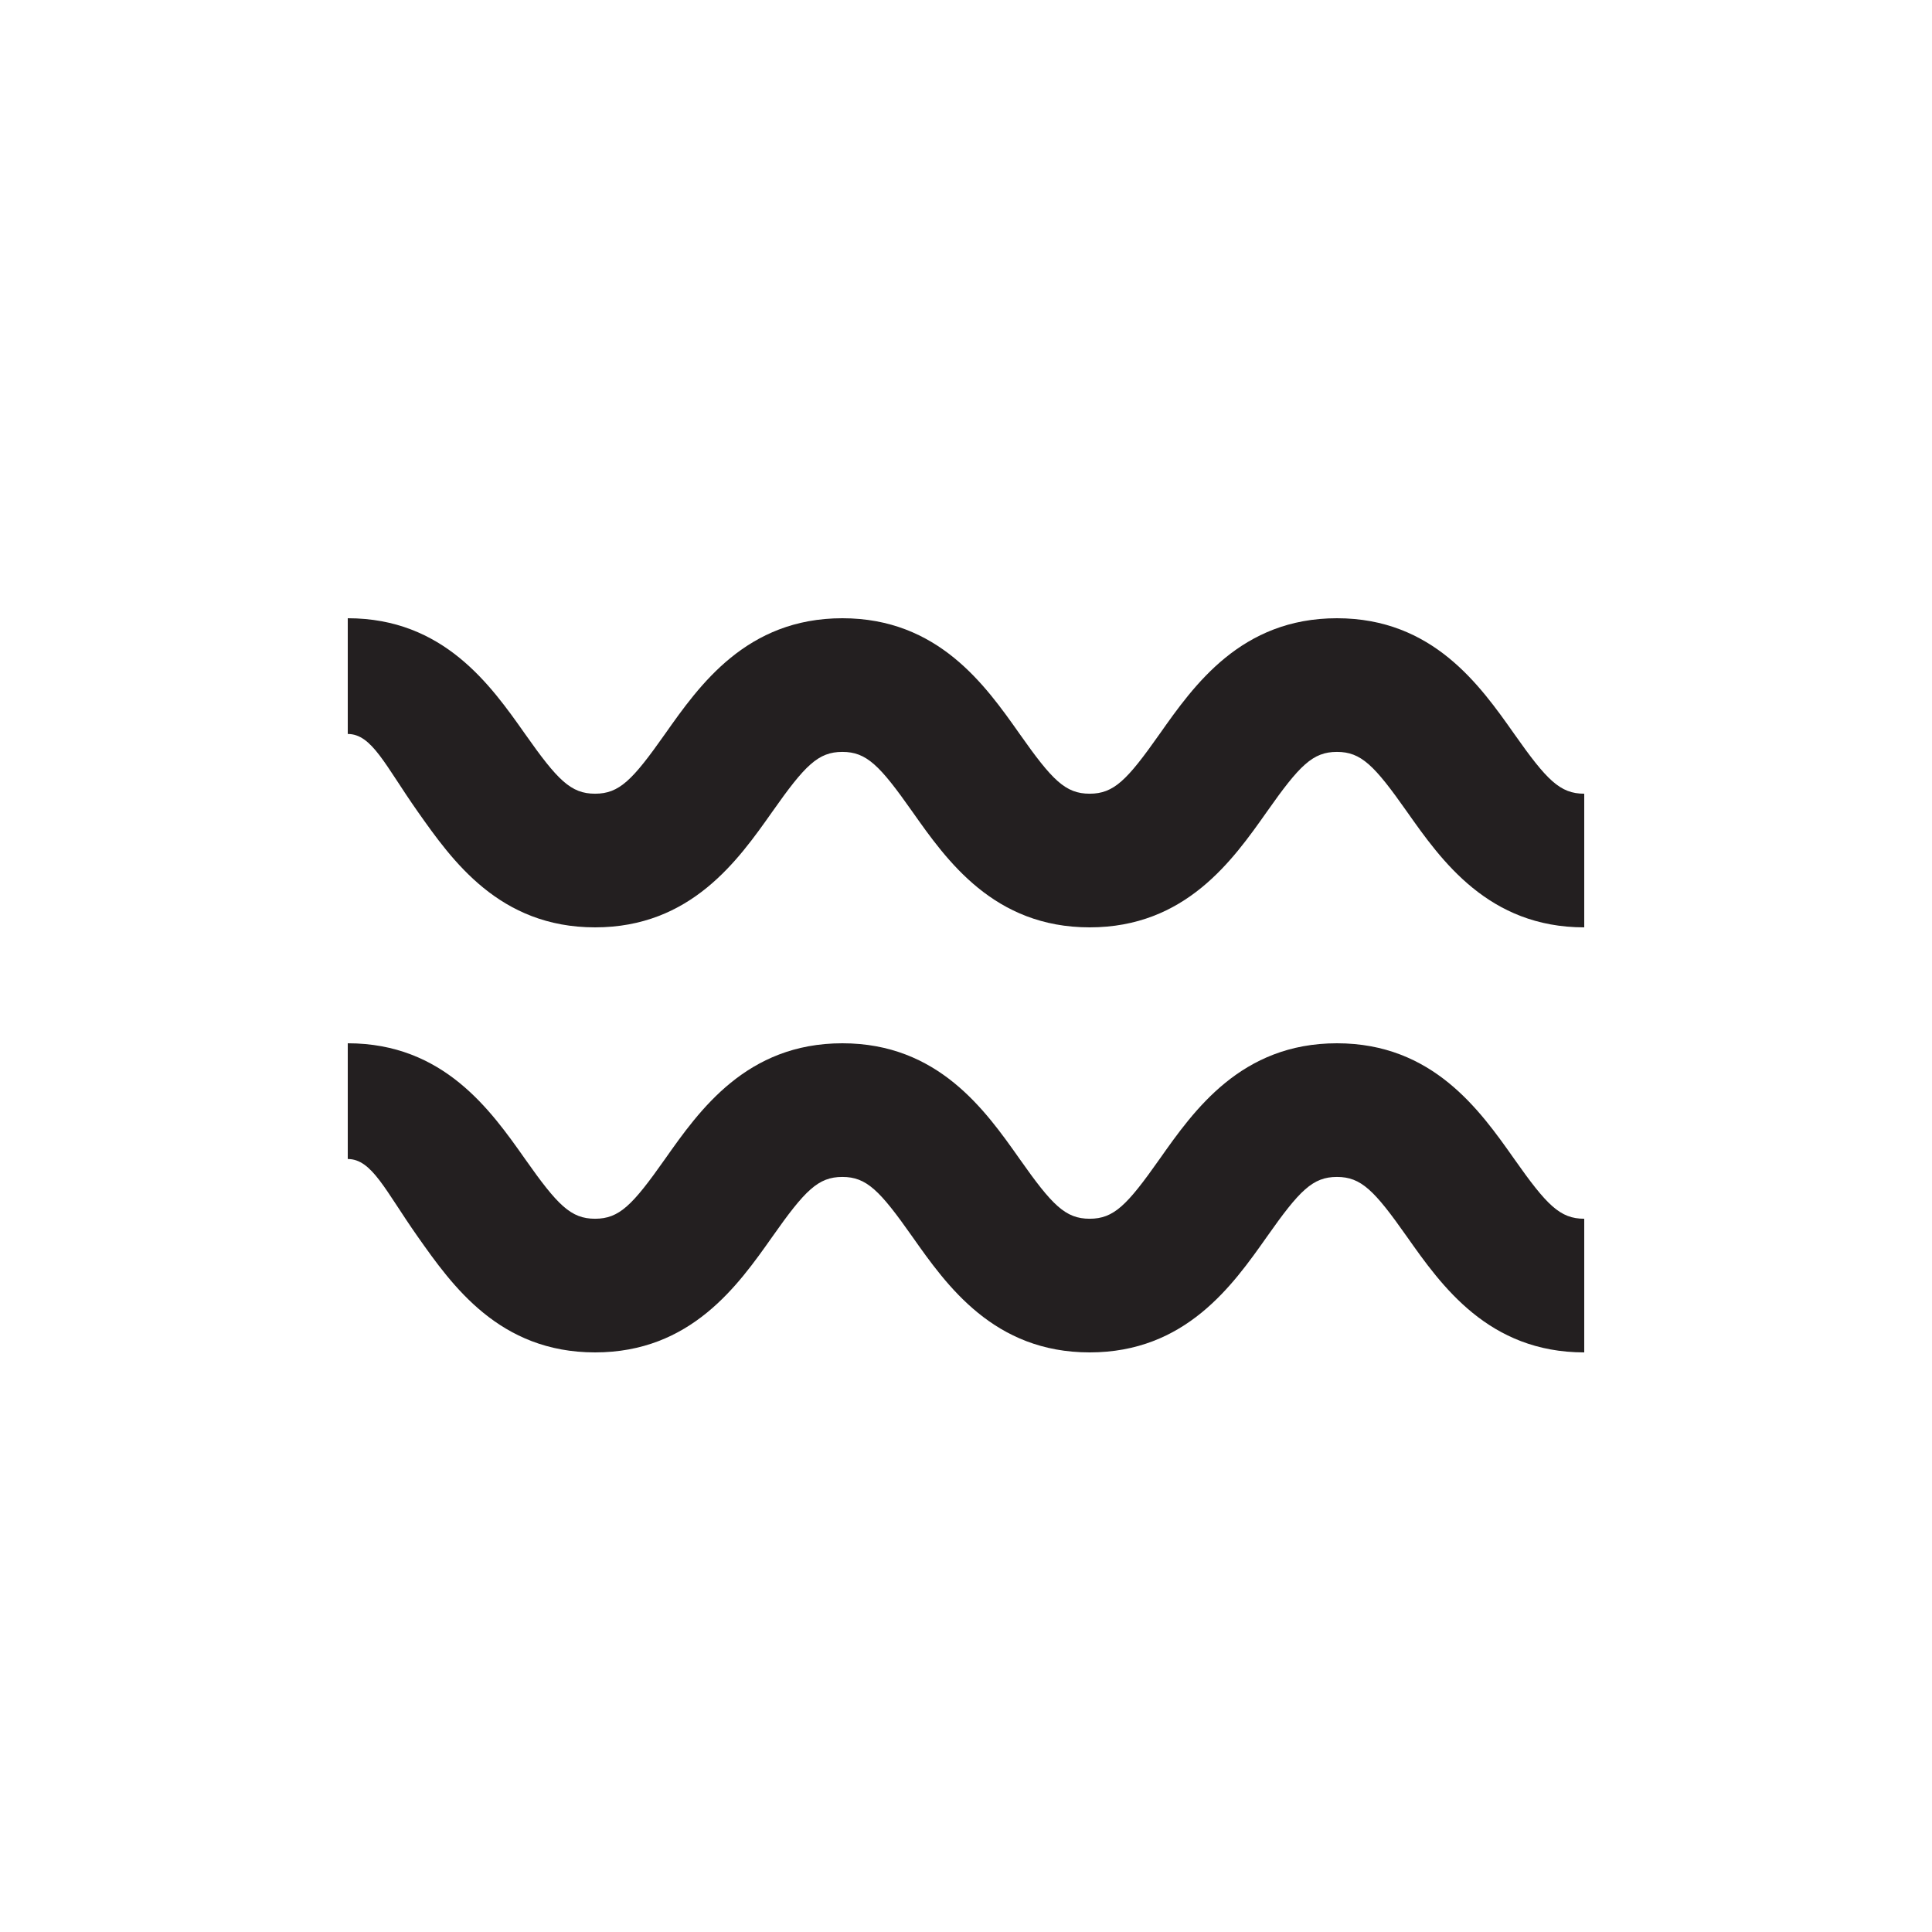 <?xml version="1.0" encoding="UTF-8"?>
<svg width="50px" height="50px" viewBox="0 0 50 50" version="1.1" xmlns="http://www.w3.org/2000/svg" xmlns:xlink="http://www.w3.org/1999/xlink">
    <!-- Generator: Sketch 57.1 (83088) - https://sketch.com -->
    <title>Artboard</title>
    <desc>Created with Sketch.</desc>
    <g id="Artboard" stroke="none" stroke-width="1" fill="none" fill-rule="evenodd">
        <path d="M41,24 C38.522,24 37.302,22.269 36.411,21.005 C35.568,19.807 35.226,19.459 34.6,19.459 C33.974,19.459 33.632,19.807 32.789,21.005 C31.898,22.269 30.678,24 28.2,24 C25.722,24 24.502,22.269 23.611,21.005 C22.768,19.807 22.426,19.459 21.8,19.459 C21.174,19.459 20.832,19.807 19.989,21.005 C19.098,22.269 17.878,24 15.4,24 C12.922,24 11.702,22.269 10.811,21.005 C9.968,19.807 9.626,18.995 9,18.995 L9,16 C11.478,16 12.698,17.731 13.589,18.995 C14.432,20.193 14.774,20.541 15.4,20.541 C16.026,20.541 16.368,20.193 17.211,18.995 C18.102,17.731 19.322,16 21.8,16 C24.278,16 25.498,17.731 26.389,18.995 C27.232,20.193 27.574,20.541 28.2,20.541 C28.826,20.541 29.168,20.193 30.011,18.995 C30.902,17.731 32.122,16 34.6,16 C37.078,16 38.298,17.731 39.189,18.995 C40.032,20.193 40.374,20.541 41,20.541 L41,24 Z" id="Fill-1" fill="#231F20"></path>
        <path d="M41,35 C38.522,35 37.302,33.269 36.411,32.005 C35.568,30.807 35.226,30.459 34.6,30.459 C33.974,30.459 33.632,30.807 32.789,32.005 C31.898,33.269 30.678,35 28.2,35 C25.722,35 24.502,33.269 23.611,32.005 C22.768,30.807 22.426,30.459 21.8,30.459 C21.174,30.459 20.832,30.807 19.989,32.005 C19.098,33.269 17.878,35 15.4,35 C12.922,35 11.702,33.269 10.811,32.005 C9.968,30.807 9.626,29.995 9,29.995 L9,27 C11.478,27 12.698,28.731 13.589,29.995 C14.432,31.193 14.774,31.541 15.4,31.541 C16.026,31.541 16.368,31.193 17.211,29.995 C18.102,28.731 19.322,27 21.8,27 C24.278,27 25.498,28.731 26.389,29.995 C27.232,31.193 27.574,31.541 28.2,31.541 C28.826,31.541 29.168,31.193 30.011,29.995 C30.902,28.731 32.122,27 34.6,27 C37.078,27 38.298,28.731 39.189,29.995 C40.032,31.193 40.374,31.541 41,31.541 L41,35 Z" id="Fill-1-Copy" fill="#231F20"></path>
    </g>
</svg>
